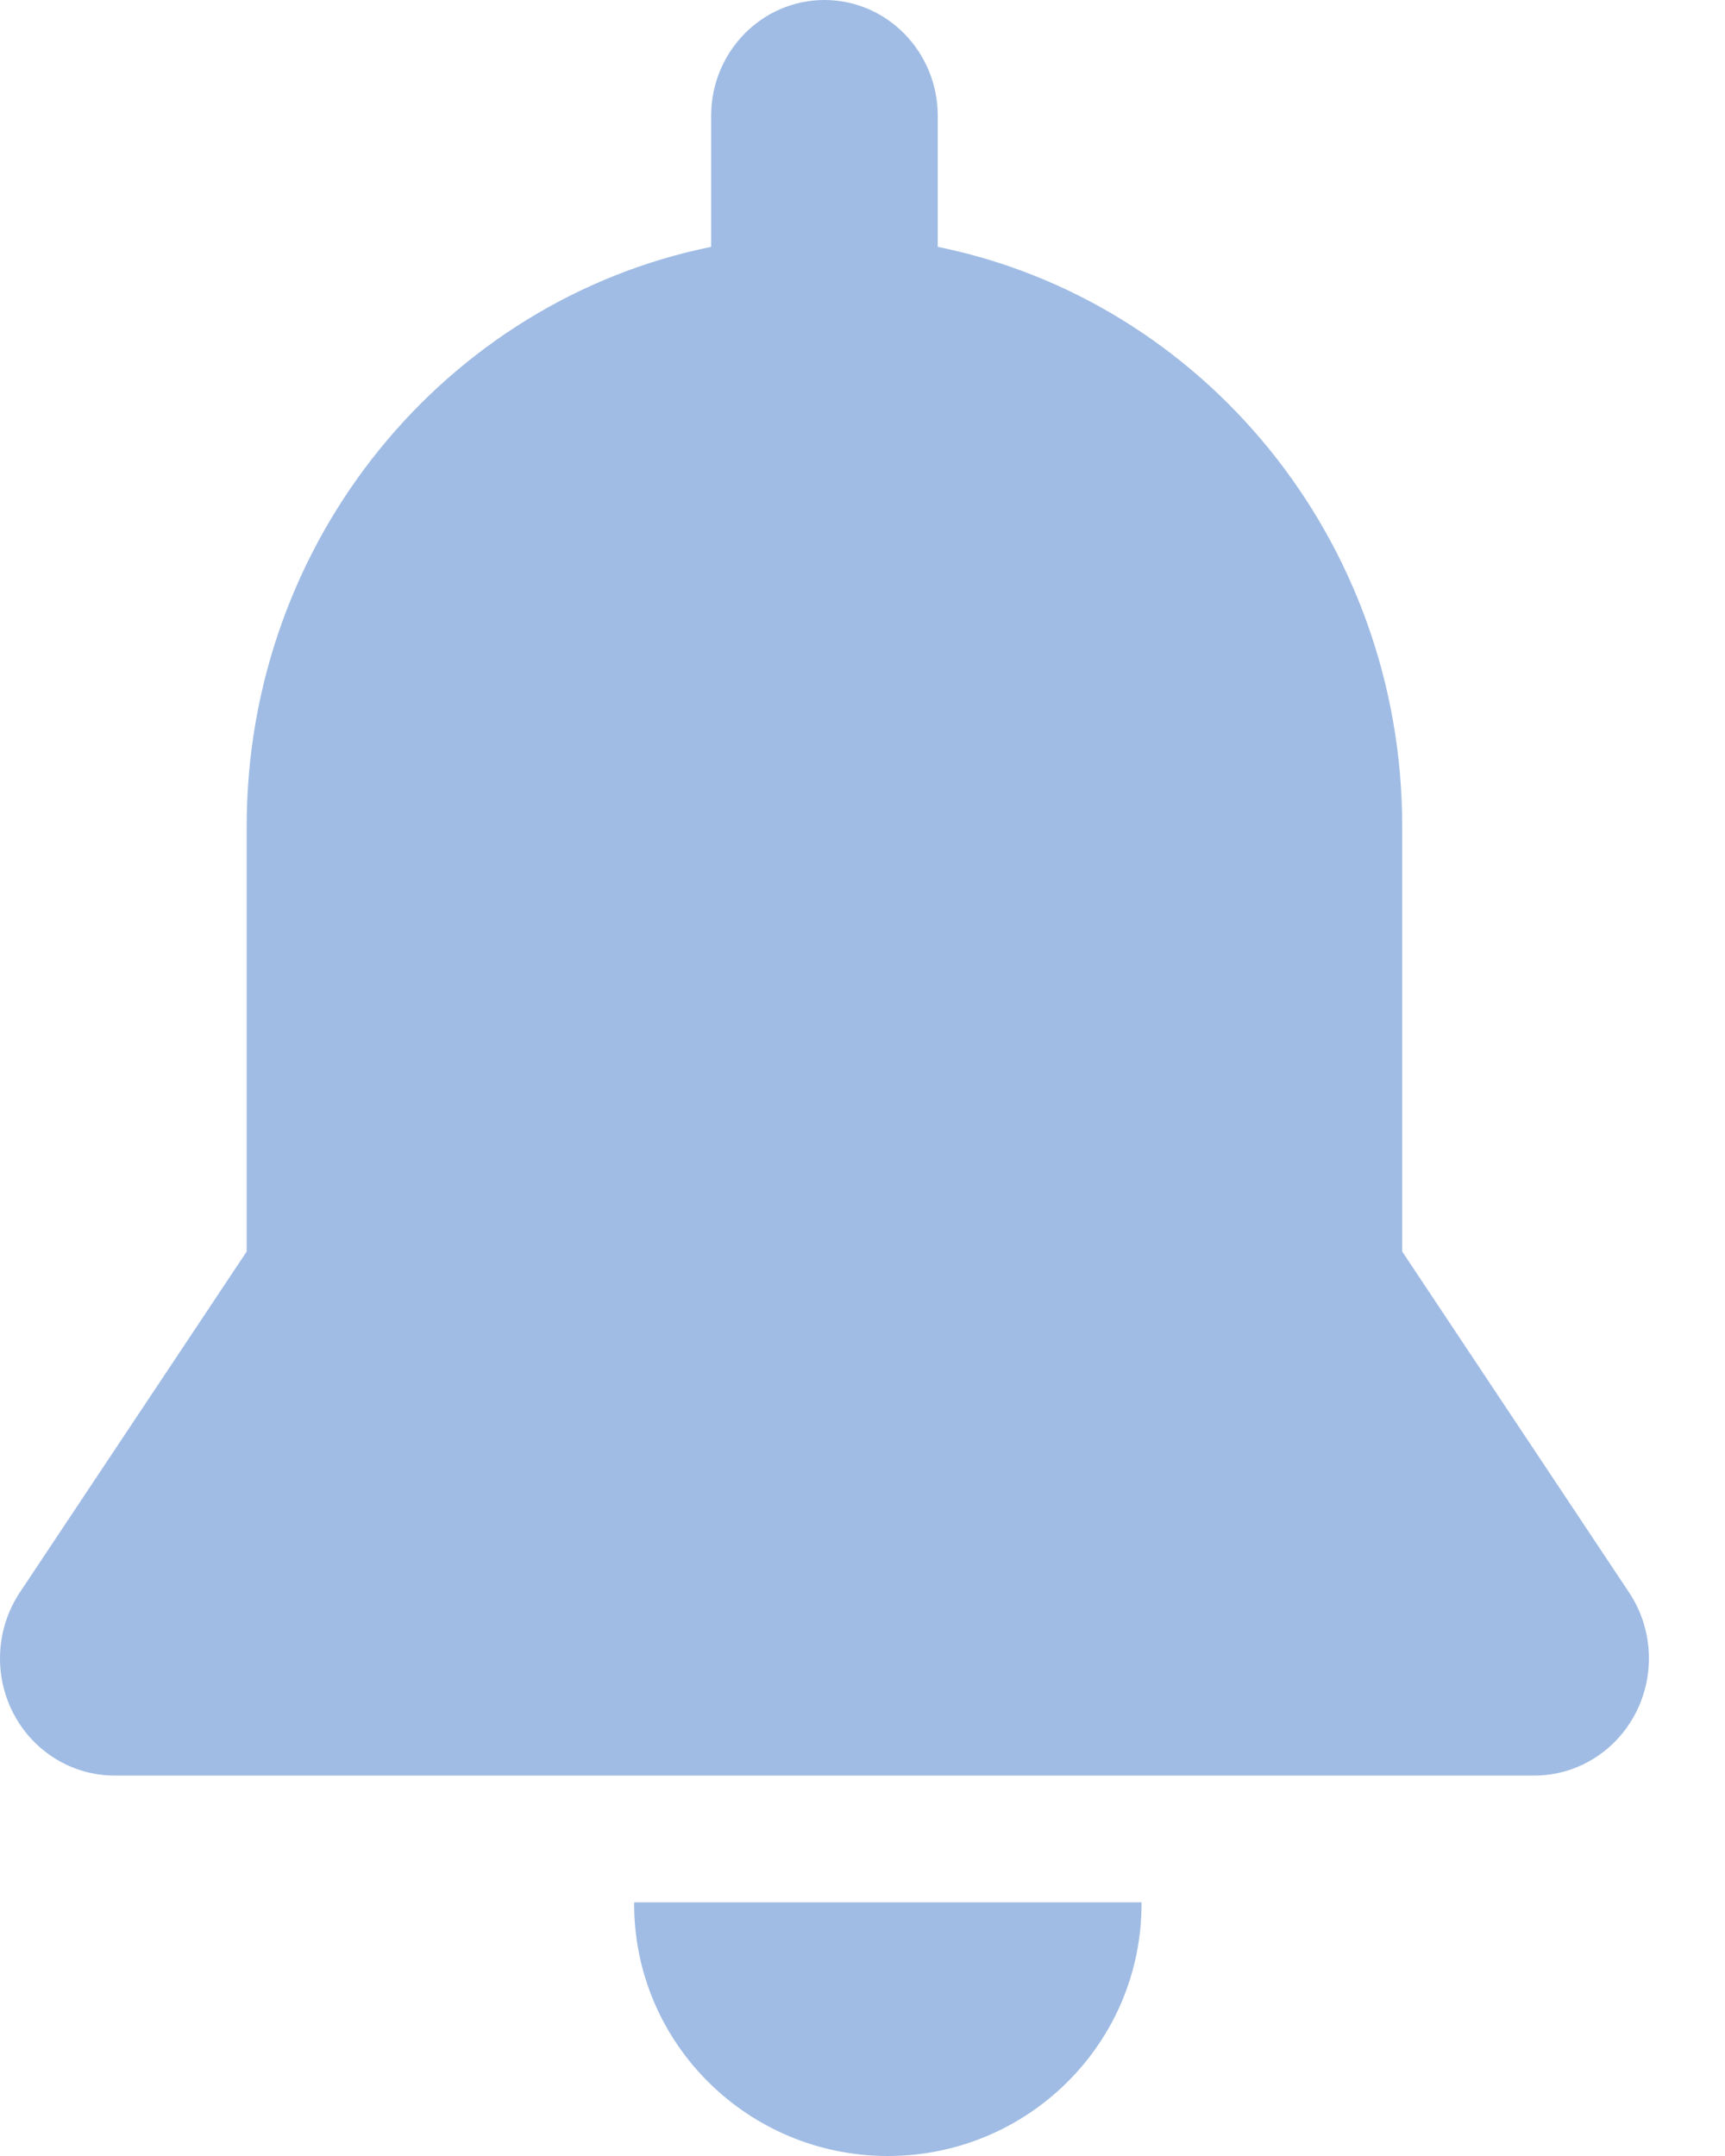 <svg width="16" height="20" viewBox="0 0 16 20" fill="none" xmlns="http://www.w3.org/2000/svg">
<path d="M5.883 17.647C5.883 17.652 5.882 17.657 5.882 17.663C5.882 18.953 6.936 20 8.235 20C9.535 20 10.588 18.953 10.588 17.663C10.588 17.657 10.588 17.652 10.588 17.647H5.883Z" fill="#A0BCE4"/>
<path d="M15.11 14.772L13.006 11.61C13.006 10.643 13.006 8.278 13.006 7.666C13.006 5.006 11.155 2.789 8.698 2.29V1.075C8.698 0.481 8.227 0 7.647 0C7.067 0 6.596 0.481 6.596 1.075V2.29C4.14 2.789 2.288 5.006 2.288 7.666C2.288 8.708 2.288 11.007 2.288 11.61L0.184 14.772C-0.037 15.105 -0.061 15.536 0.123 15.892C0.307 16.248 0.669 16.471 1.063 16.471H14.231C14.625 16.471 14.987 16.248 15.171 15.892C15.355 15.536 15.332 15.105 15.11 14.772Z" fill="#A0BCE4"/>
</svg>
